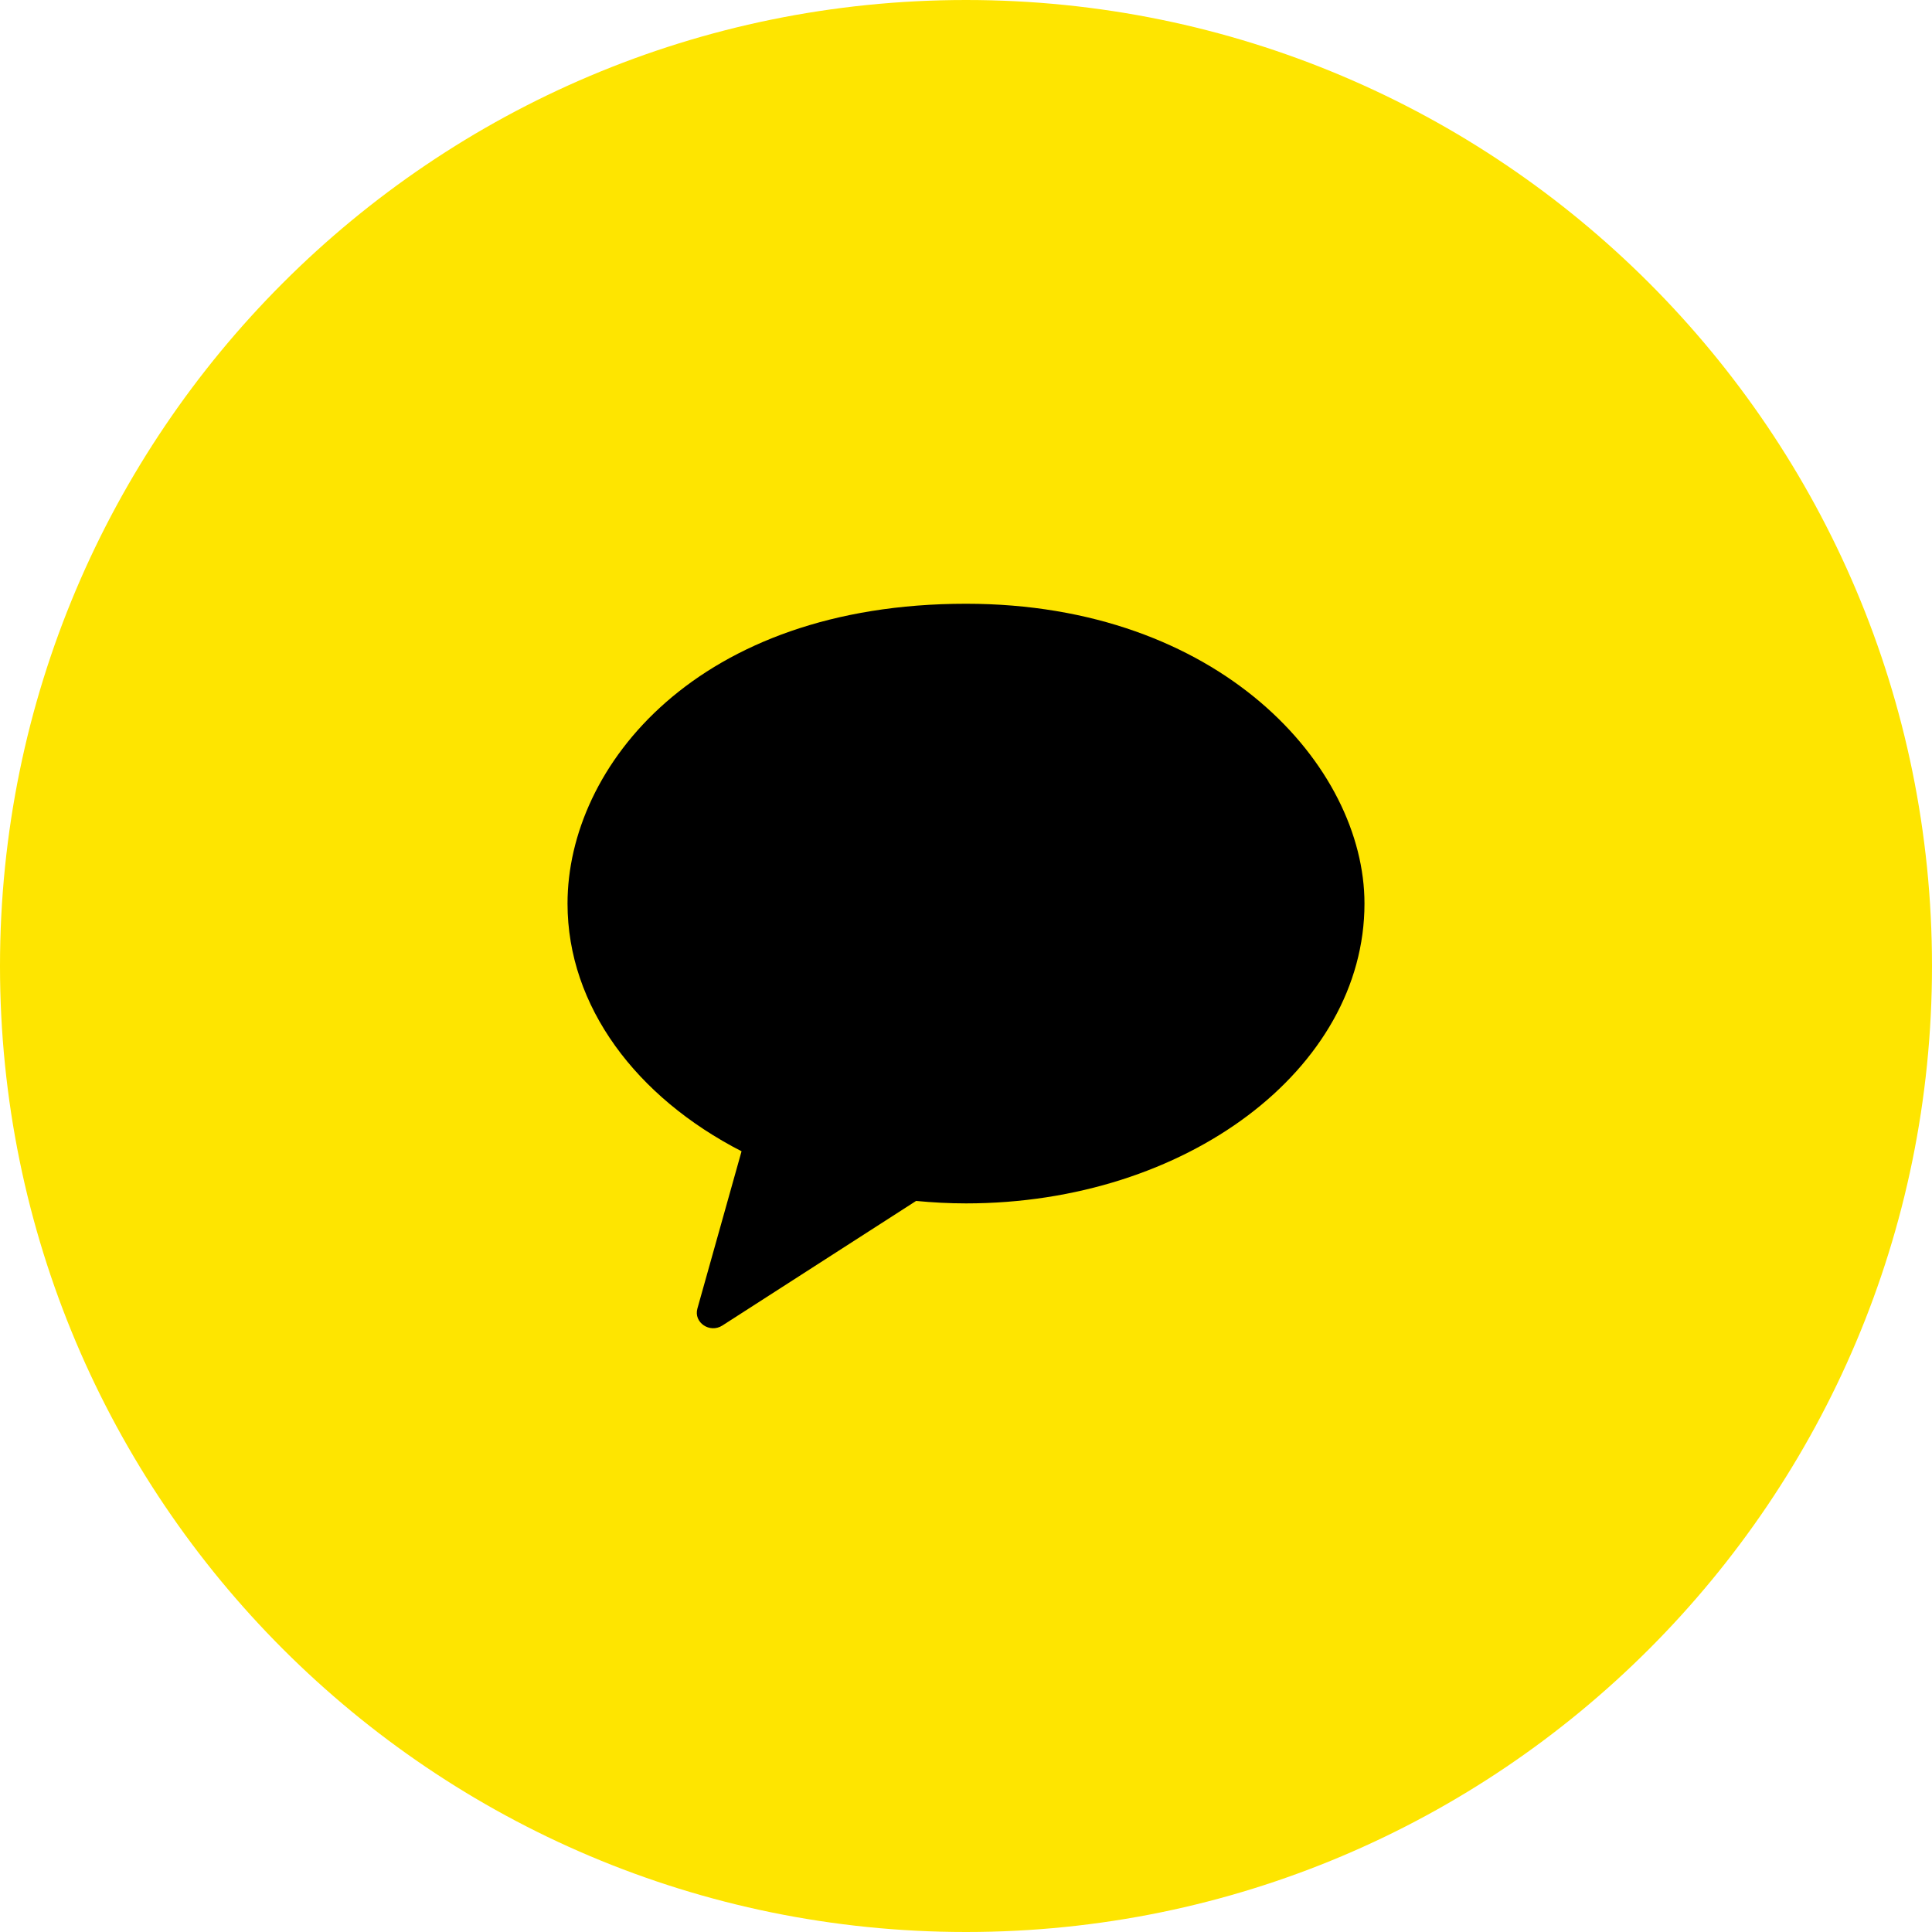 <svg width="40" height="40" viewBox="0 0 40 40" fill="none" xmlns="http://www.w3.org/2000/svg">
<g clip-path="url(#clip0_3_38)">
<path d="M40 20C40 8.954 31.046 0 20 0C8.954 0 0 8.954 0 20C0 31.046 8.954 40 20 40C31.046 40 40 31.046 40 20Z" fill="#FEE500"/>
<path fill-rule="evenodd" clip-rule="evenodd" d="M20 12.5C14.439 12.5 11.75 15.863 11.75 18.707C11.75 20.839 13.178 22.719 15.353 23.836L14.439 27.092C14.357 27.381 14.695 27.61 14.955 27.444L18.967 24.864C19.305 24.896 19.65 24.915 20 24.915C24.556 24.915 28.25 22.136 28.25 18.707C28.25 15.863 25.25 12.5 20 12.5Z" fill="black"/>
</g>
<defs>
<clipPath id="clip0_3_38">
<rect width="40" height="40" fill="white"/>
</clipPath>
</defs>
</svg>
